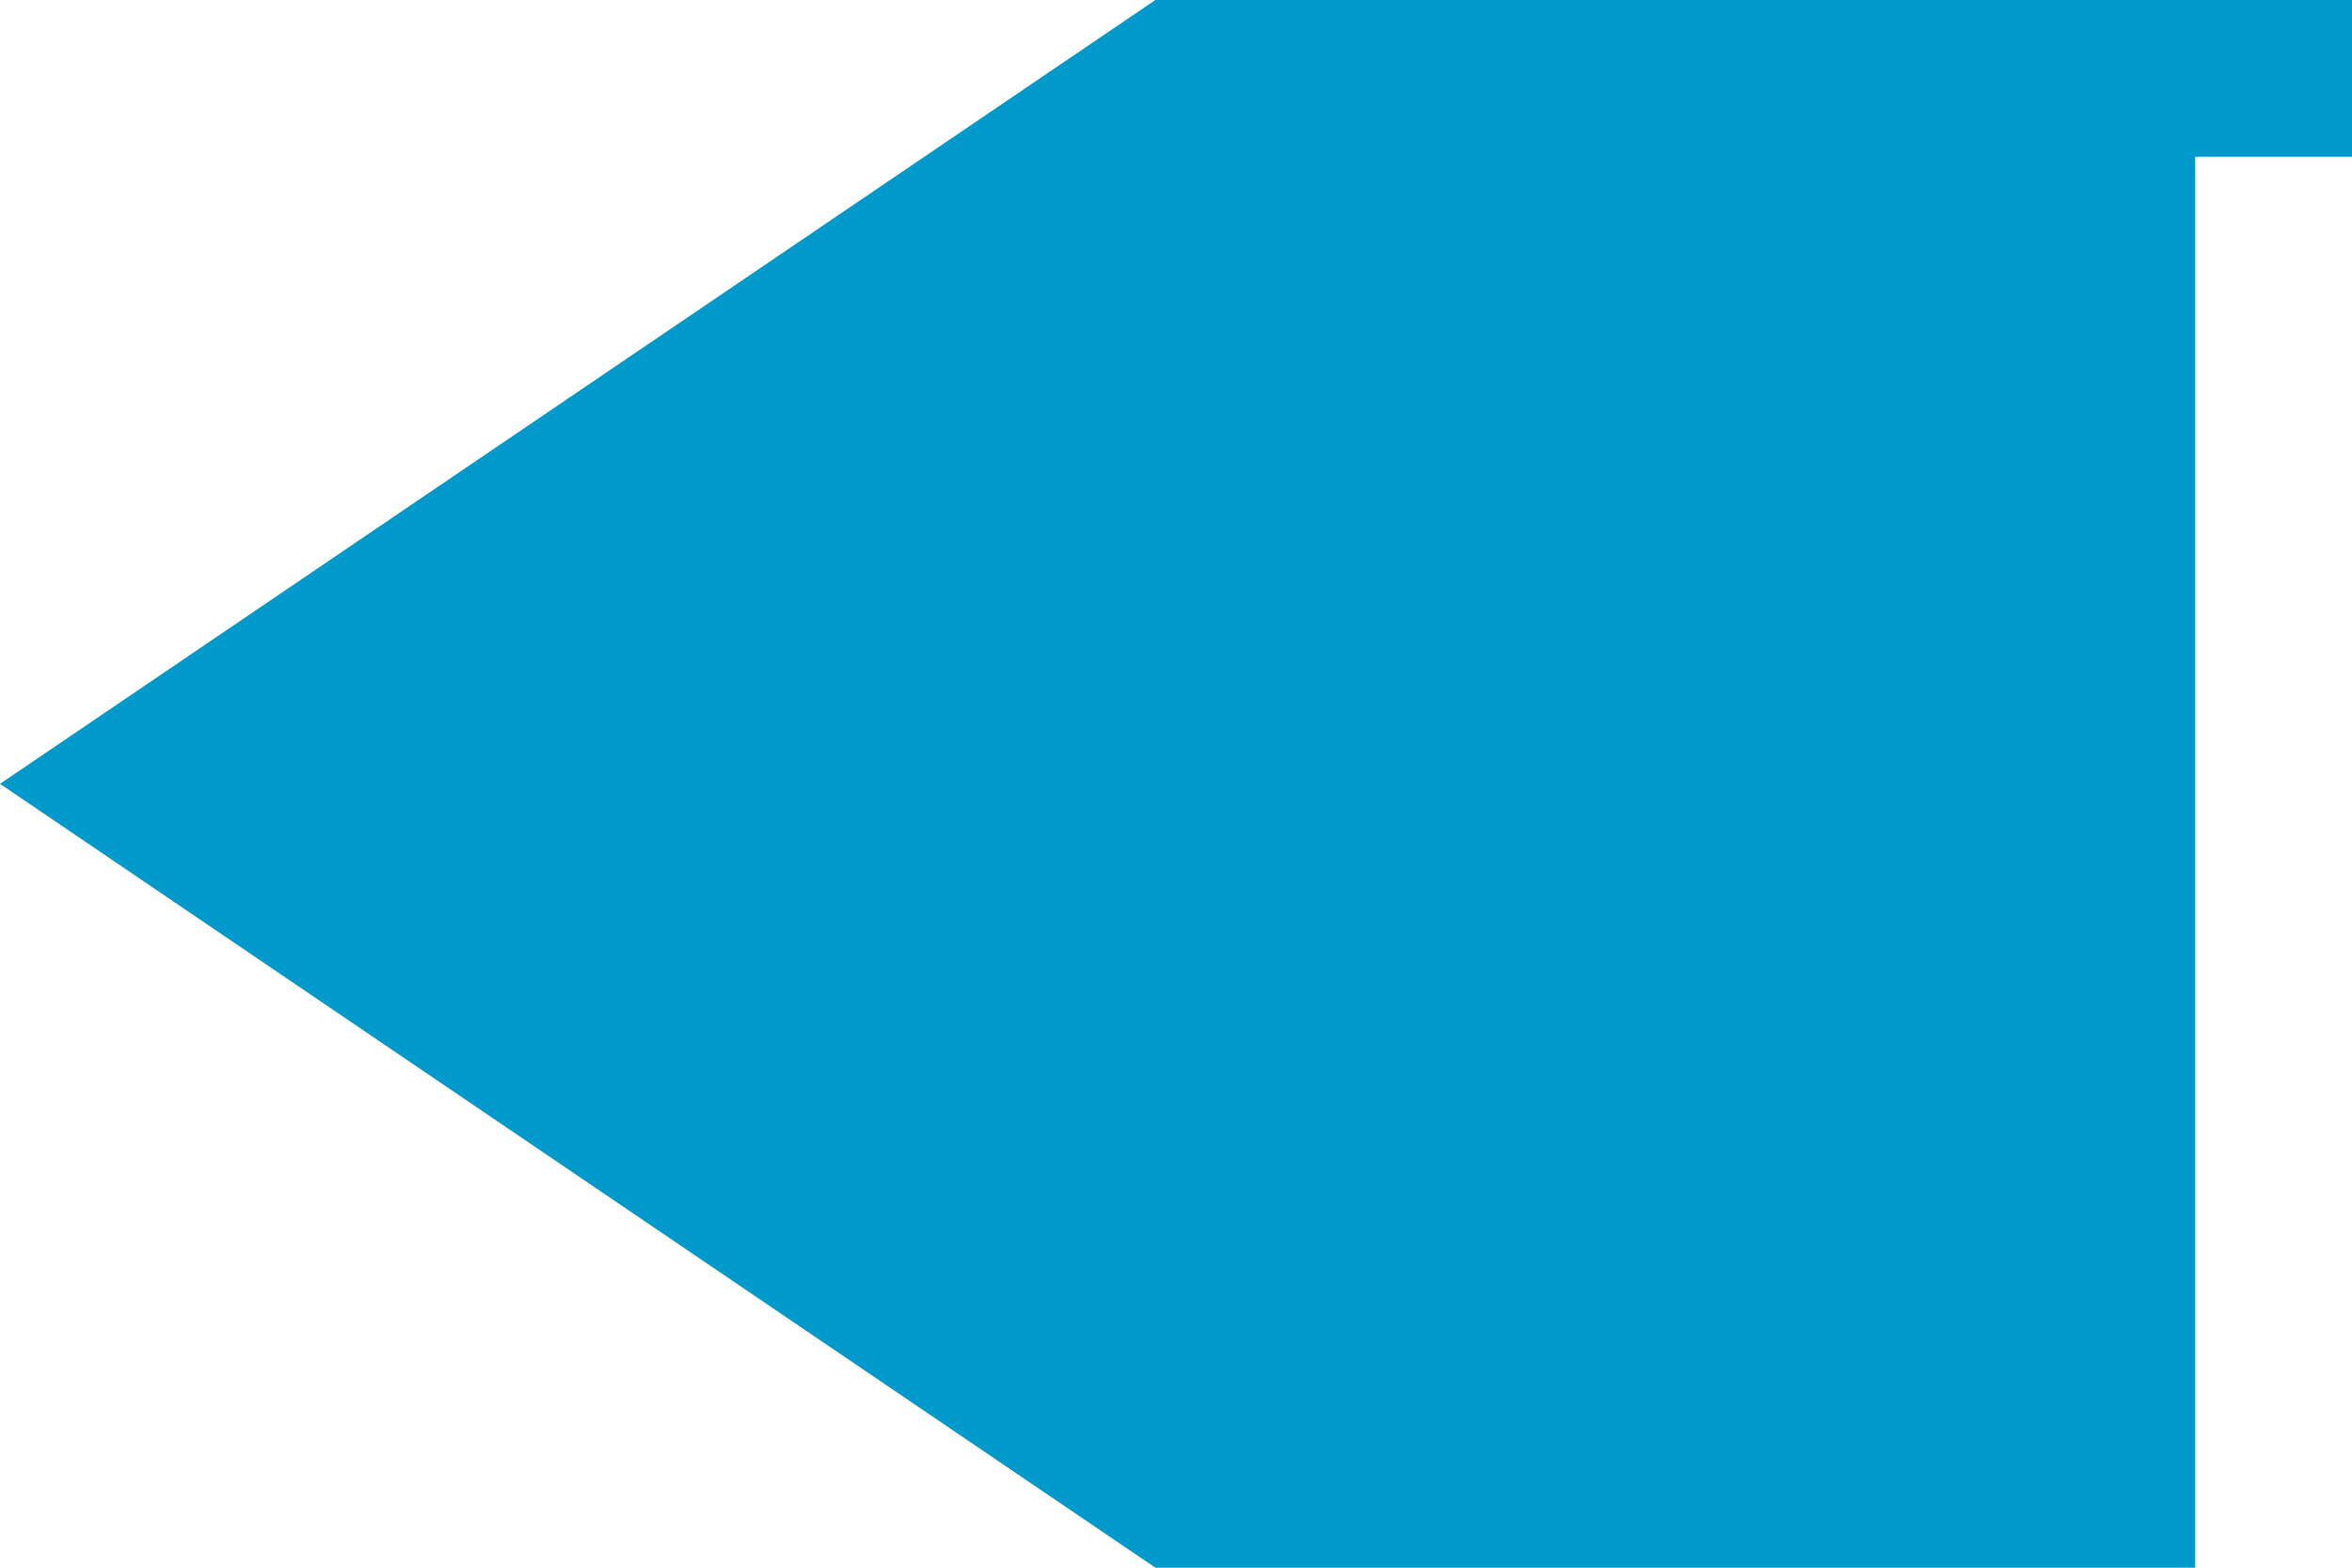 ﻿<?xml version="1.0" encoding="utf-8"?>
<svg version="1.1" xmlns:xlink="http://www.w3.org/1999/xlink" width="15px" height="10px" preserveAspectRatio="xMinYMid meet" viewBox="2879 250  15 8" xmlns="http://www.w3.org/2000/svg">
  <path d="M 2995 249  L 2891.5 249  A 2.5 2.5 0 0 0 2889 251.5 A 2.5 2.5 0 0 1 2886.5 254 " stroke-width="2" stroke="#0099cc" fill="none" />
  <path d="M 2893 244.5  L 2879 254  L 2893 263.5  L 2893 244.5  Z " fill-rule="nonzero" fill="#0099cc" stroke="none" />
</svg>